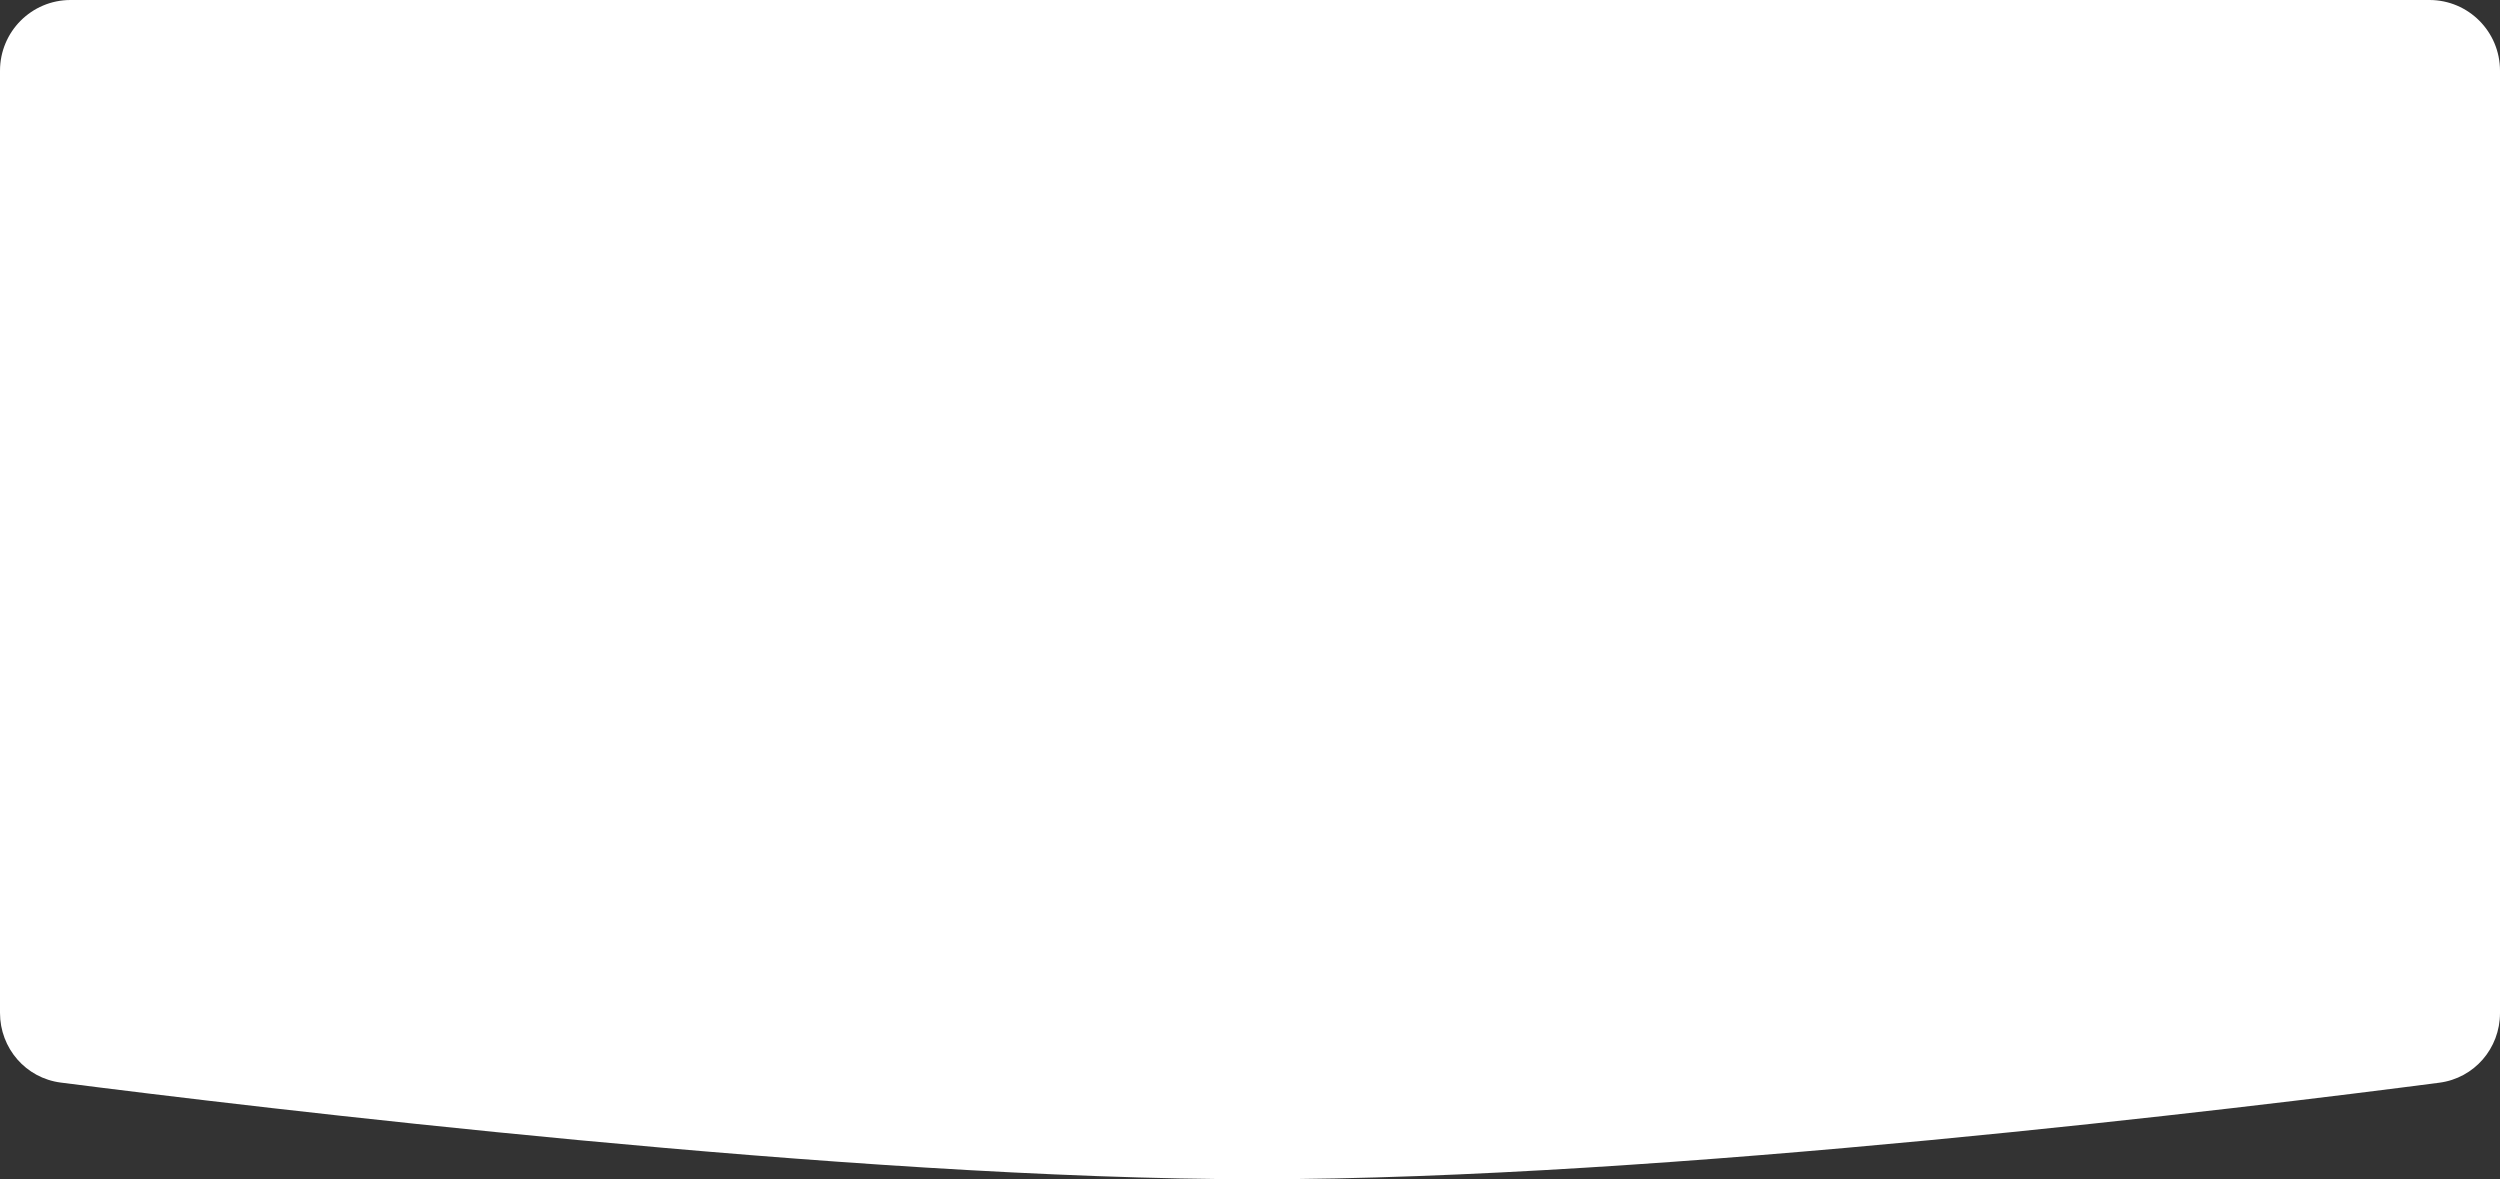 <svg width="1060" height="500" viewBox="0 0 1060 500" fill="none" xmlns="http://www.w3.org/2000/svg">
<rect x="0" y="0" width="1060" height="500" fill="#333333" stroke="none"/>
<path d="M0 429.45C0 444.454 10.91 457.114 25.792 459.017C106.76 469.375 360.724 500 533.017 500C705.033 500 954.307 469.473 1034.28 459.067C1049.13 457.135 1060 444.492 1060 429.517V30C1060 13.431 1046.64 -3.05176e-05 1030.08 -3.05176e-05C945.458 -3.05176e-05 699.6 -3.05176e-05 530 -3.05176e-05C360.4 -3.05176e-05 114.542 -3.05176e-05 29.924 -3.05176e-05C13.355 -3.05176e-05 0 13.431 0 30V429.45Z" fill="white"/>
</svg>
